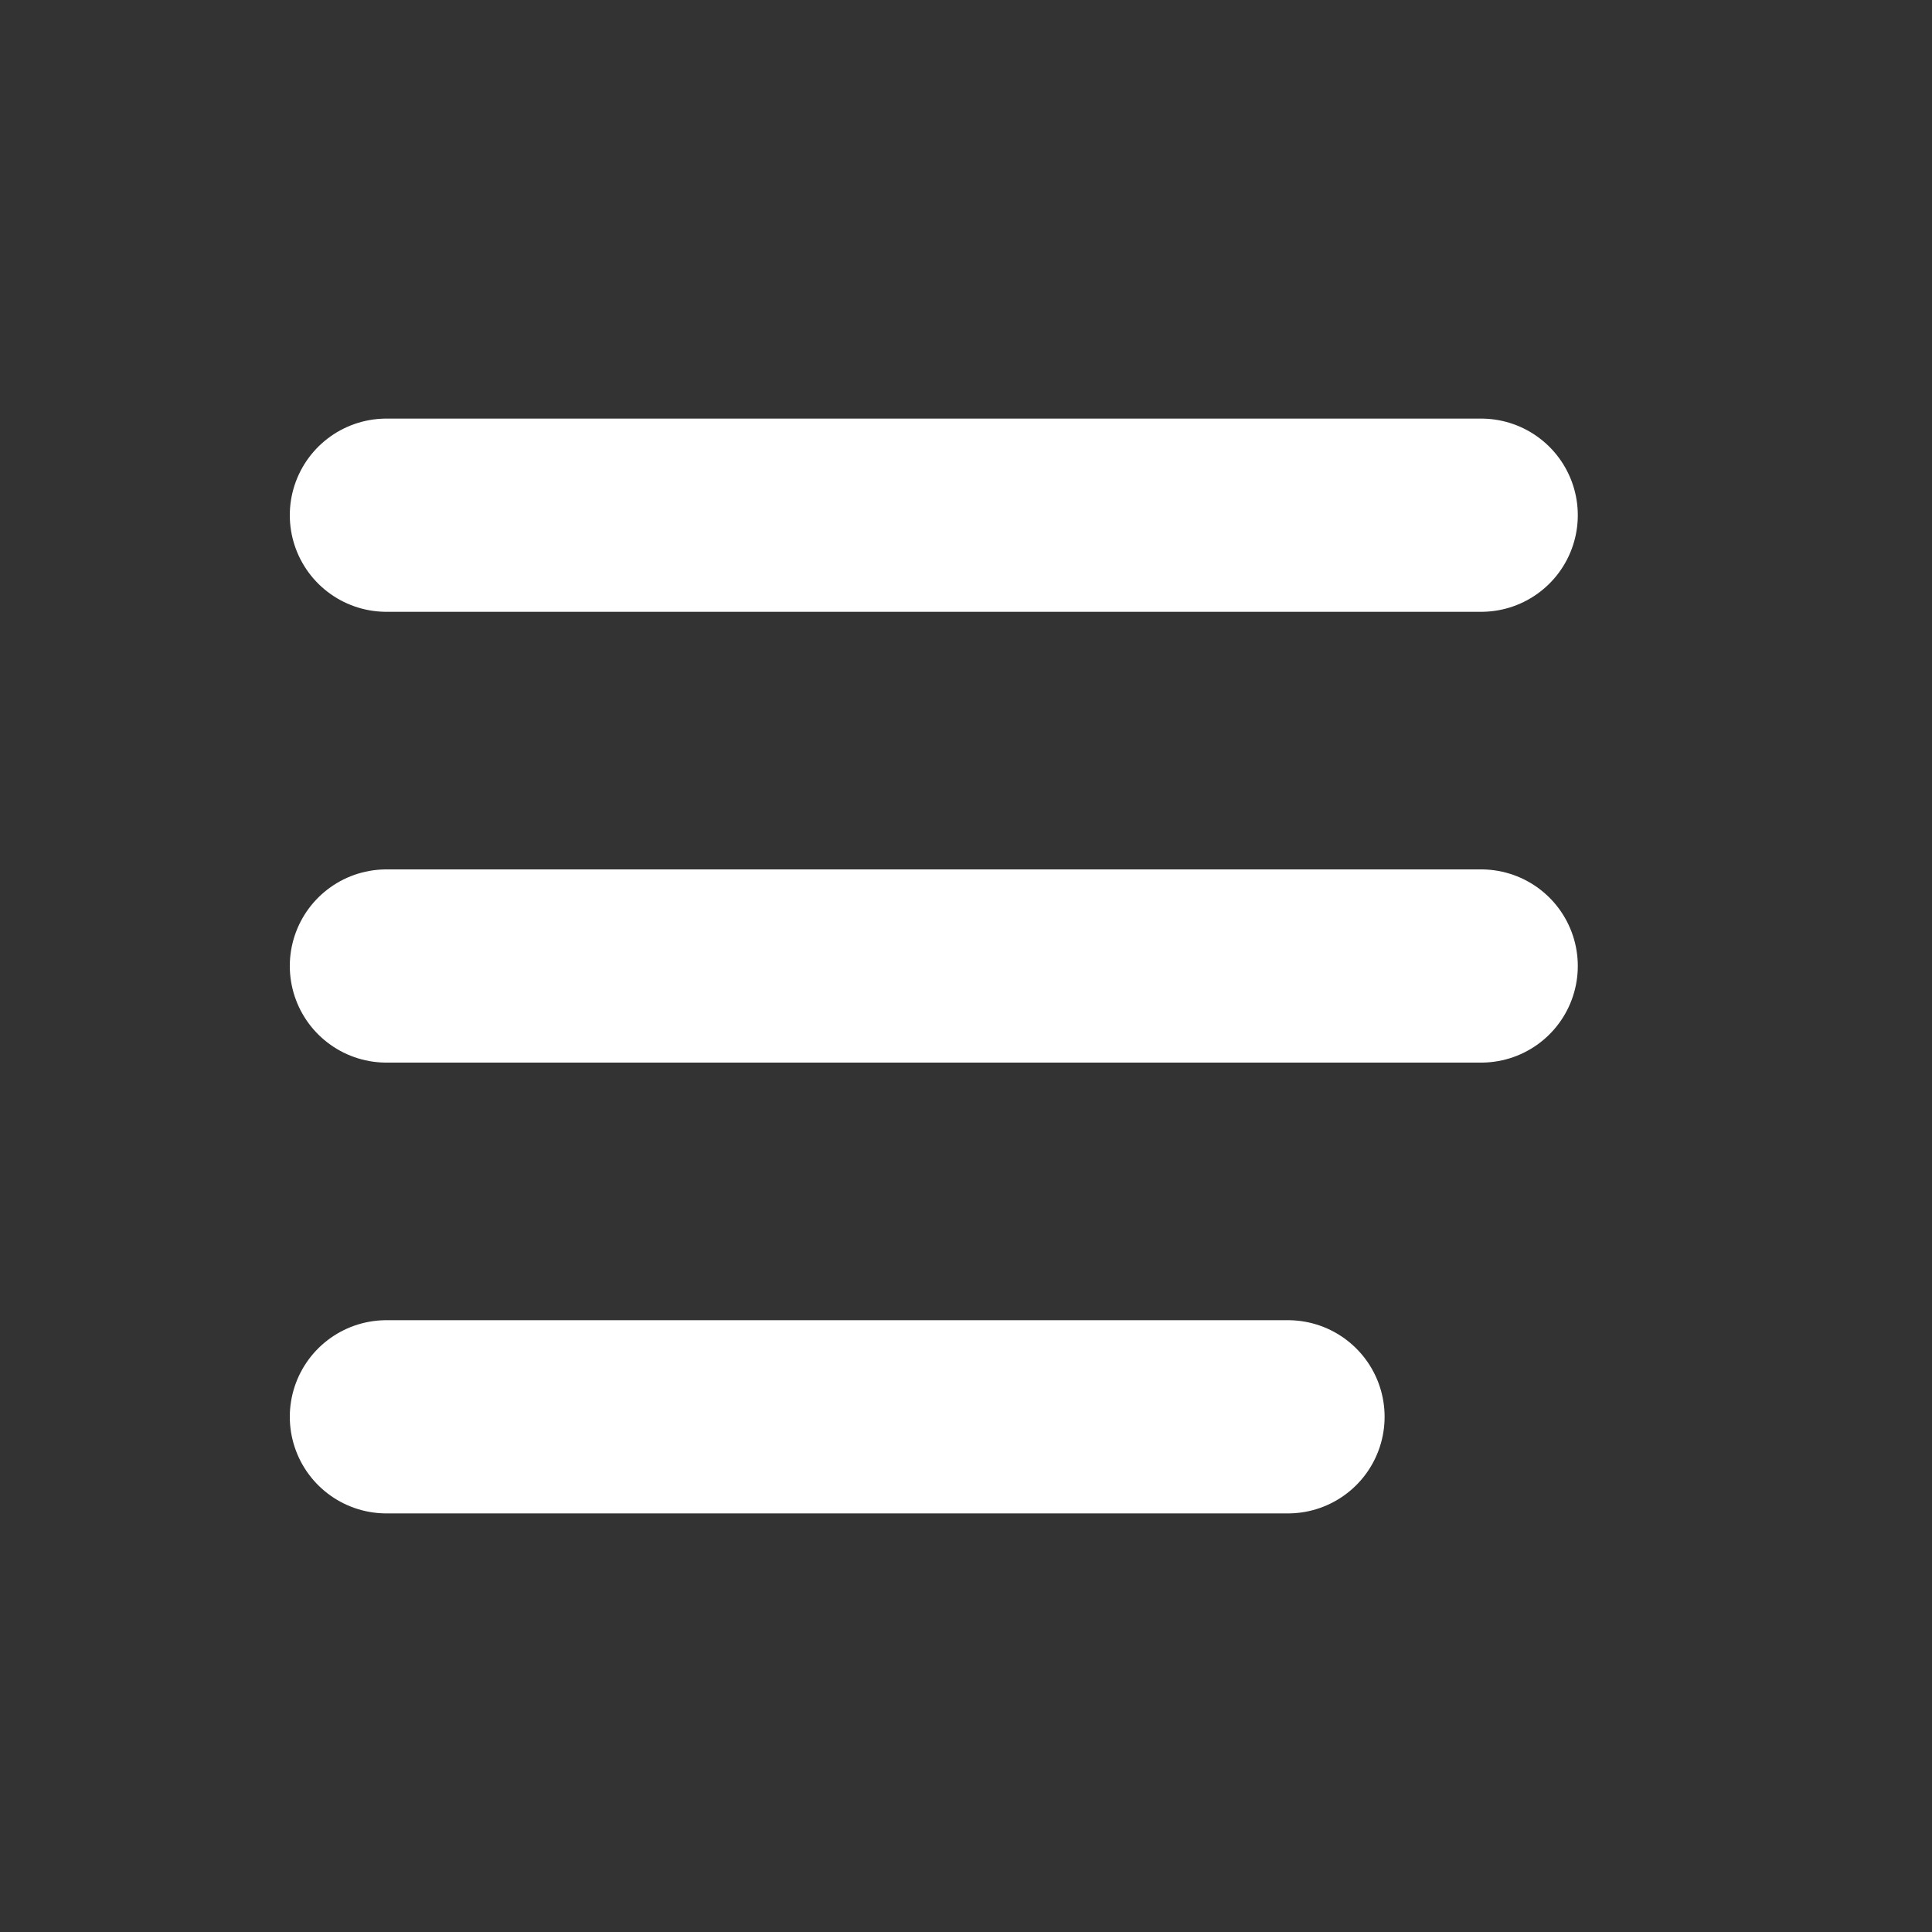 <svg width="30" height="30" viewBox="0 0 30 30" fill="none" xmlns="http://www.w3.org/2000/svg">
<rect x="0" y="0" width="30" height="30" fill="#333333" stroke="none"/>
<path d="M6 8H23" stroke="white" stroke-width="3" stroke-linecap="round"/>
<path d="M6 15H23" stroke="white" stroke-width="3" stroke-linecap="round"/>
<path d="M6 22H20" stroke="white" stroke-width="3" stroke-linecap="round"/>
</svg>
